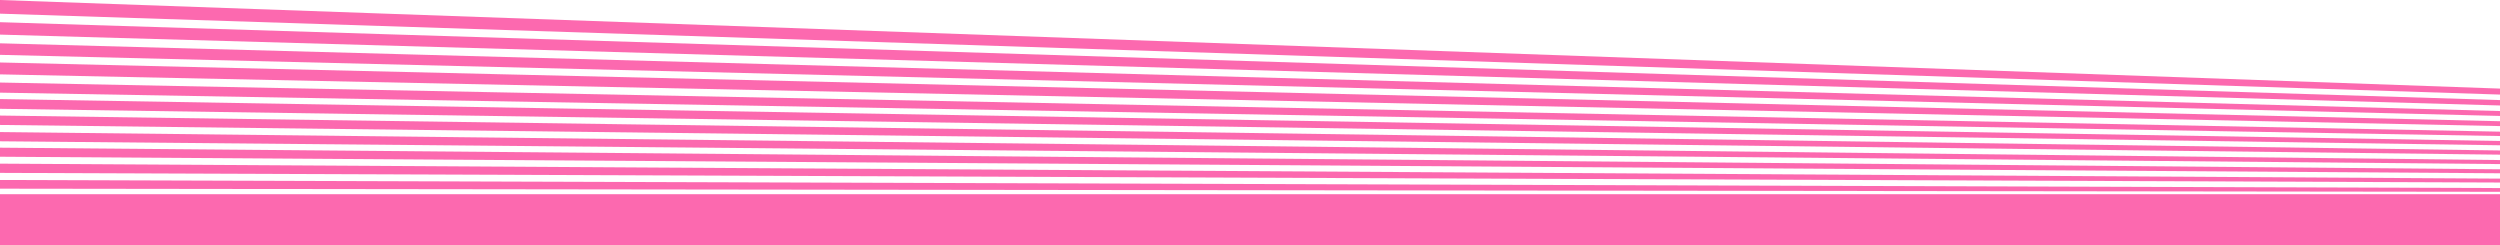 <svg id='comp-lhod6qdo-bottom' preserveAspectRatio='xMidYMax slice' data-bbox='0 110.383 1918.787 188.022' viewBox='0 110.383 1918.787 188.022' height='100%' width='100%' xmlns='http://www.w3.org/2000/svg' data-type='shape'><defs><style>#comp-lhod6qdo-bottom { fill: #FC69AF; }</style></defs><g><path d='M1918.787 259.428v38.977H0v-38.977h1918.787z'/><path d='m0 255.197 1918.787 2.4v-2.876L0 248.522v6.675z'/><path d='m0 243.073 1918.787 7.399v-2.985L0 235.989v7.084z'/><path d='m0 230.676 1918.787 12.698v-3.048L0 223.728v6.948z'/><path d='m0 218.823 1918.787 17.498v-3.084L0 211.739v7.084z'/><path d='m0 206.29 1918.787 22.798v-3.221L0 199.07v7.22z'/><path d='m0 193.893 1918.787 27.997v-3.293L0 186.4v7.493z'/><path d='m0 181.496 1918.787 33.296v-3.365L0 173.731v7.765z'/><path d='m0 167.464 1918.787 39.696v-3.728L0 158.337v9.127z'/><path d='m0 152.479 1918.787 46.895v-3.756L0 143.624v8.855z'/><path d='m0 136.948 1918.787 54.394v-4.136L0 127.412v9.536z'/><path d='M0 110.383v10.49l1918.787 62.093v-4.59L0 110.383z'/><path d='m35.289 257.802.097-.097h-.097v.097z'/><path d='M16.205 257.802h-.097c0 .096 0 .096.097 0z'/><path d='M16.302 257.802h-.097c0 .096.097.096.097 0z'/><path d='M55.342 268.07c.097 0 .097.097.194.097h.291l-.097-.097h-.388z'/><path d='M87.6 250.73v-.097l-.194.097h.194z'/><path d='M92.928 268.749h.29l-.194-.098-.096.098z'/><path d='M101.259 254.023c-.097 0-.194.097-.194.097.097 0 .097.097.194.097.291.097.388 0 .291-.097-.001.001-.195-.097-.291-.097z'/><path d='M99.902 264.389c.097 0 .194.096.291.096.097 0 .291 0 .291-.096.194 0 0-.097-.388-.097-.096 0-.194.097-.194.097z'/><path d='m105.037 253.927.193-.097h-.29l.097.097z'/><path d='M106.78 264.292c.097-.097.097-.097 0-.097v.097z'/><path d='m109.299 261.289.097.097c.097 0 .194 0 .387-.097l-.097-.097c-.096 0-.29 0-.387.097z'/><path d='M109.396 268.845c.291 0 .387 0 .387-.097h-.29c-.097.001-.097.097-.097.097z'/><path d='m109.783 247.339.097-.096h-.29l.193.096z'/><path d='M110.559 265.648h.291c.194-.097 0-.097-.291-.097v.097z'/><path d='m111.043 248.792.097.098h.29l-.097-.098h-.29z'/><path d='M117.921 262.354h.29l-.193-.096-.097.096z'/><path d='M118.211 250.342v-.096l-.29.096h.29z'/><path d='m122.667 265.067.291-.097h-.291v.097z'/><path d='M143.301 249.277h.291l-.194-.097-.097.097z'/><path d='M172.653 255.38h.291l-.194-.097-.097.097z'/><path d='m248.407 257.802.097-.097h-.097v.097z'/><path d='M229.323 257.802h-.096c0 .096 0 .096.096 0z'/><path d='M229.42 257.802h-.097c0 .096.097.096.097 0z'/><path d='M268.46 268.07c.097 0 .097.097.194.097h.291l-.097-.097h-.388z'/><path d='M306.046 268.749h.291l-.194-.098-.097.098z'/><path d='M322.616 254.121c-.097.097 0 .194.291.097.097 0 .097-.097.194-.097 0 0-.097-.097-.194-.097-.097-.001-.291.097-.291.097z'/><path d='M314.377 254.023c-.097 0-.194.097-.194.097.097 0 .097.097.194.097.291.097.387 0 .291-.097 0 .001-.194-.097-.291-.097z'/><path d='M313.118 264.389c.097 0 .194.096.291.096.097 0 .291 0 .291-.096.097 0-.097-.097-.388-.097-.097 0-.194.097-.194.097z'/><path d='M318.542 267.876c0 .054.038.076.098.086.062-.01.101-.032.101-.086-.032 0-.067-.012-.099-.016-.032.005-.067.016-.1.016z'/><path d='M323.585 264.389c0 .096.193.096.291.096.097 0 .194-.096.291-.096 0 0-.097-.097-.194-.097-.291 0-.485.097-.388.097z'/><path d='M535.734 254.121c-.097.097 0 .194.291.097.097 0 .097-.097.194-.097 0 0-.097-.097-.194-.097-.097-.001-.291.097-.291.097z'/><path d='M536.8 264.389c0 .096.194.096.291.096s.193-.096.291-.096c0 0-.097-.097-.194-.097-.388 0-.582.097-.388.097z'/><path d='M617.746 257.802h-.097c0 .096.097.096.097 0z'/><path d='M617.746 257.802c.097.097.097.097.097 0h-.097z'/><path d='M404.628 257.802h-.097c0 .096.097.096.097 0z'/><path d='M404.725 257.802h-.097c.097.096.097.096.097 0z'/></g></svg>